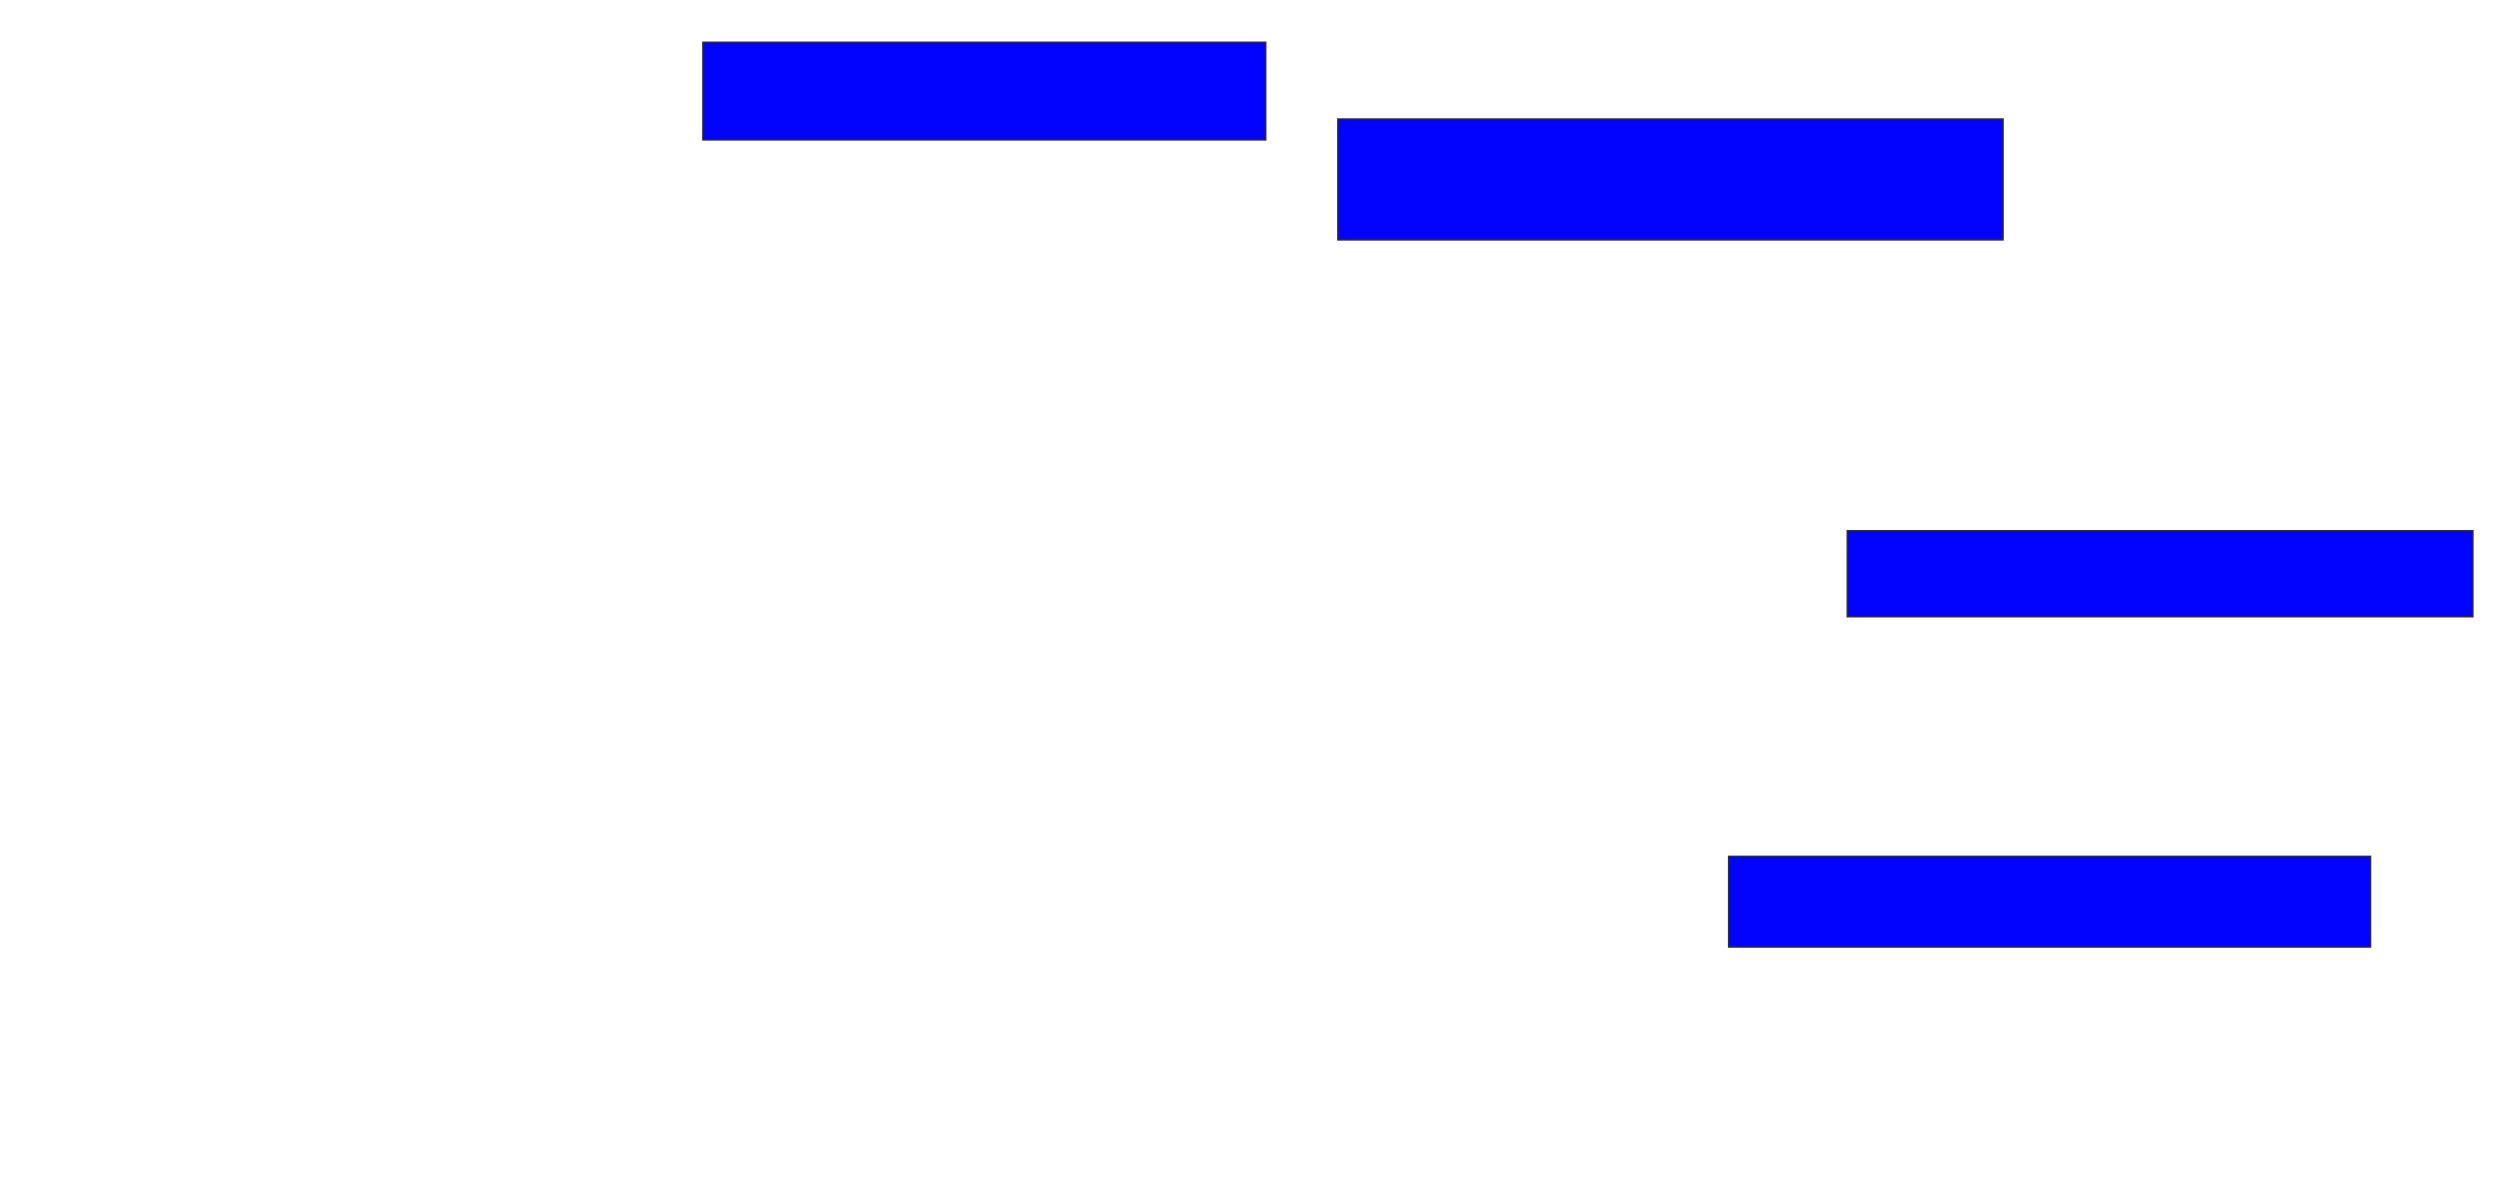 <svg xmlns="http://www.w3.org/2000/svg" width="1762" height="844">
 <!-- Created with Image Occlusion Enhanced -->
 <g>
  <title>Labels</title>
 </g>
 <g>
  <title>Masks</title>
  <rect stroke="#2D2D2D" id="55a83dda963147e3b05b852b371eec1d-ao-1" height="68.852" width="396.721" y="29.77" x="495.377" fill="#0203ff"/>
  <rect id="55a83dda963147e3b05b852b371eec1d-ao-2" height="85.246" width="468.852" y="83.869" x="942.918" stroke-linecap="null" stroke-linejoin="null" stroke-dasharray="null" stroke="#2D2D2D" fill="#0203ff"/>
  <rect id="55a83dda963147e3b05b852b371eec1d-ao-3" height="60.656" width="440.984" y="374.033" x="1301.935" stroke-linecap="null" stroke-linejoin="null" stroke-dasharray="null" stroke="#2D2D2D" fill="#0203ff"/>
  <rect id="55a83dda963147e3b05b852b371eec1d-ao-4" height="63.934" width="452.459" y="603.541" x="1218.328" stroke-linecap="null" stroke-linejoin="null" stroke-dasharray="null" stroke="#2D2D2D" fill="#0203ff"/>
  
 </g>
</svg>